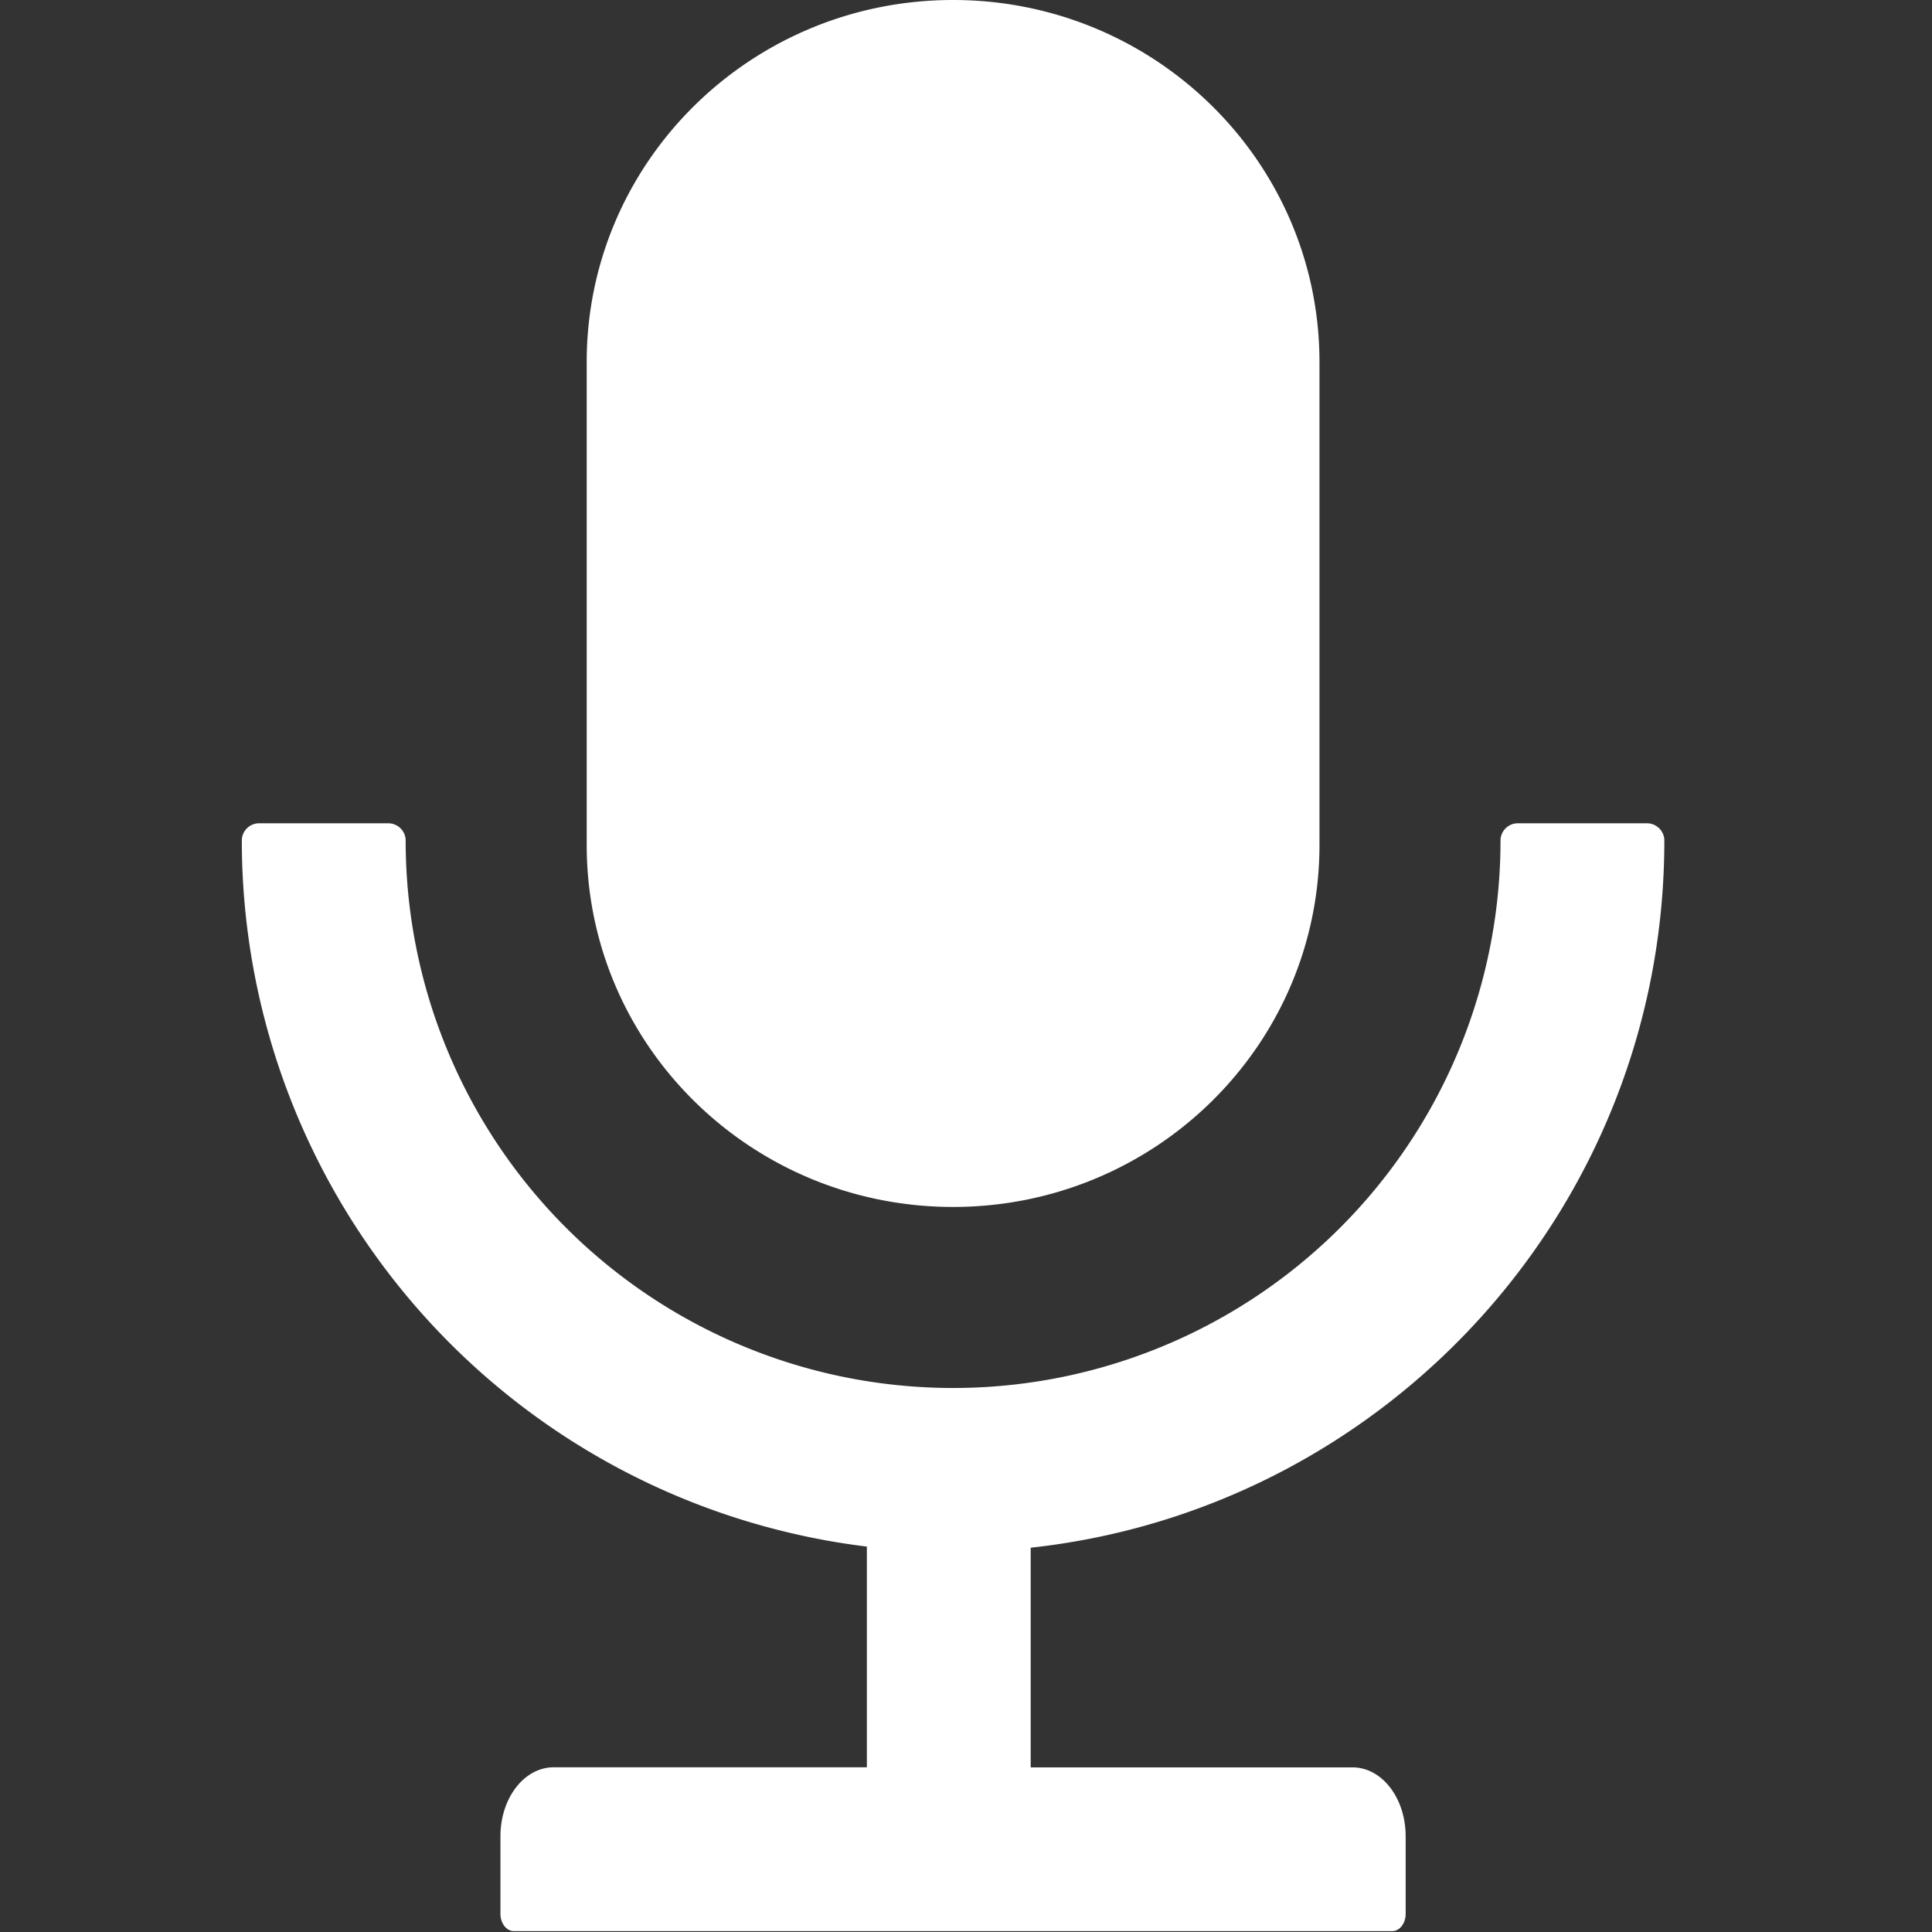 <?xml version="1.0" standalone="no"?><!DOCTYPE svg PUBLIC "-//W3C//DTD SVG 1.1//EN" "http://www.w3.org/Graphics/SVG/1.1/DTD/svg11.dtd"><svg t="1580999621486" class="icon" viewBox="0 0 1024 1024" version="1.1" xmlns="http://www.w3.org/2000/svg" p-id="2981" xmlns:xlink="http://www.w3.org/1999/xlink" width="32" height="32"><rect x="0" y="0" width="1024" height="1024" fill="#333333" stroke="none"/><defs><style type="text/css"></style></defs><path d="M505.176 639.707c-107.3 0-194.215-85.891-194.215-191.912v-255.883c0-106.021 86.915-191.912 194.172-191.912s194.215 85.891 194.215 191.912v255.883c0 106.021-86.957 191.912-194.215 191.912z m376.958-194.215c0 194.343-147.047 354.27-335.846 374.826v116.427h170.546c15.651 0 28.19 16.291 28.19 36.506v41.154c0 5.032-3.199 9.126-7.079 9.126H272.323c-3.838 0-7.079-4.094-7.079-9.126v-41.154c0-20.215 12.581-36.549 28.232-36.549h165.983v-116.981A377.001 377.001 0 0 1 128.176 445.492c0-4.99 4.094-9.126 9.126-9.126h68.534c5.032 0 9.169 4.137 9.169 9.126a290.128 290.128 0 0 0 290.128 290.171 290.128 290.128 0 0 0 290.171-290.171c0-4.99 4.094-9.126 9.126-9.126h68.534c5.032 0 9.169 4.137 9.169 9.126z" p-id="2982" fill="#ffffff"></path></svg>